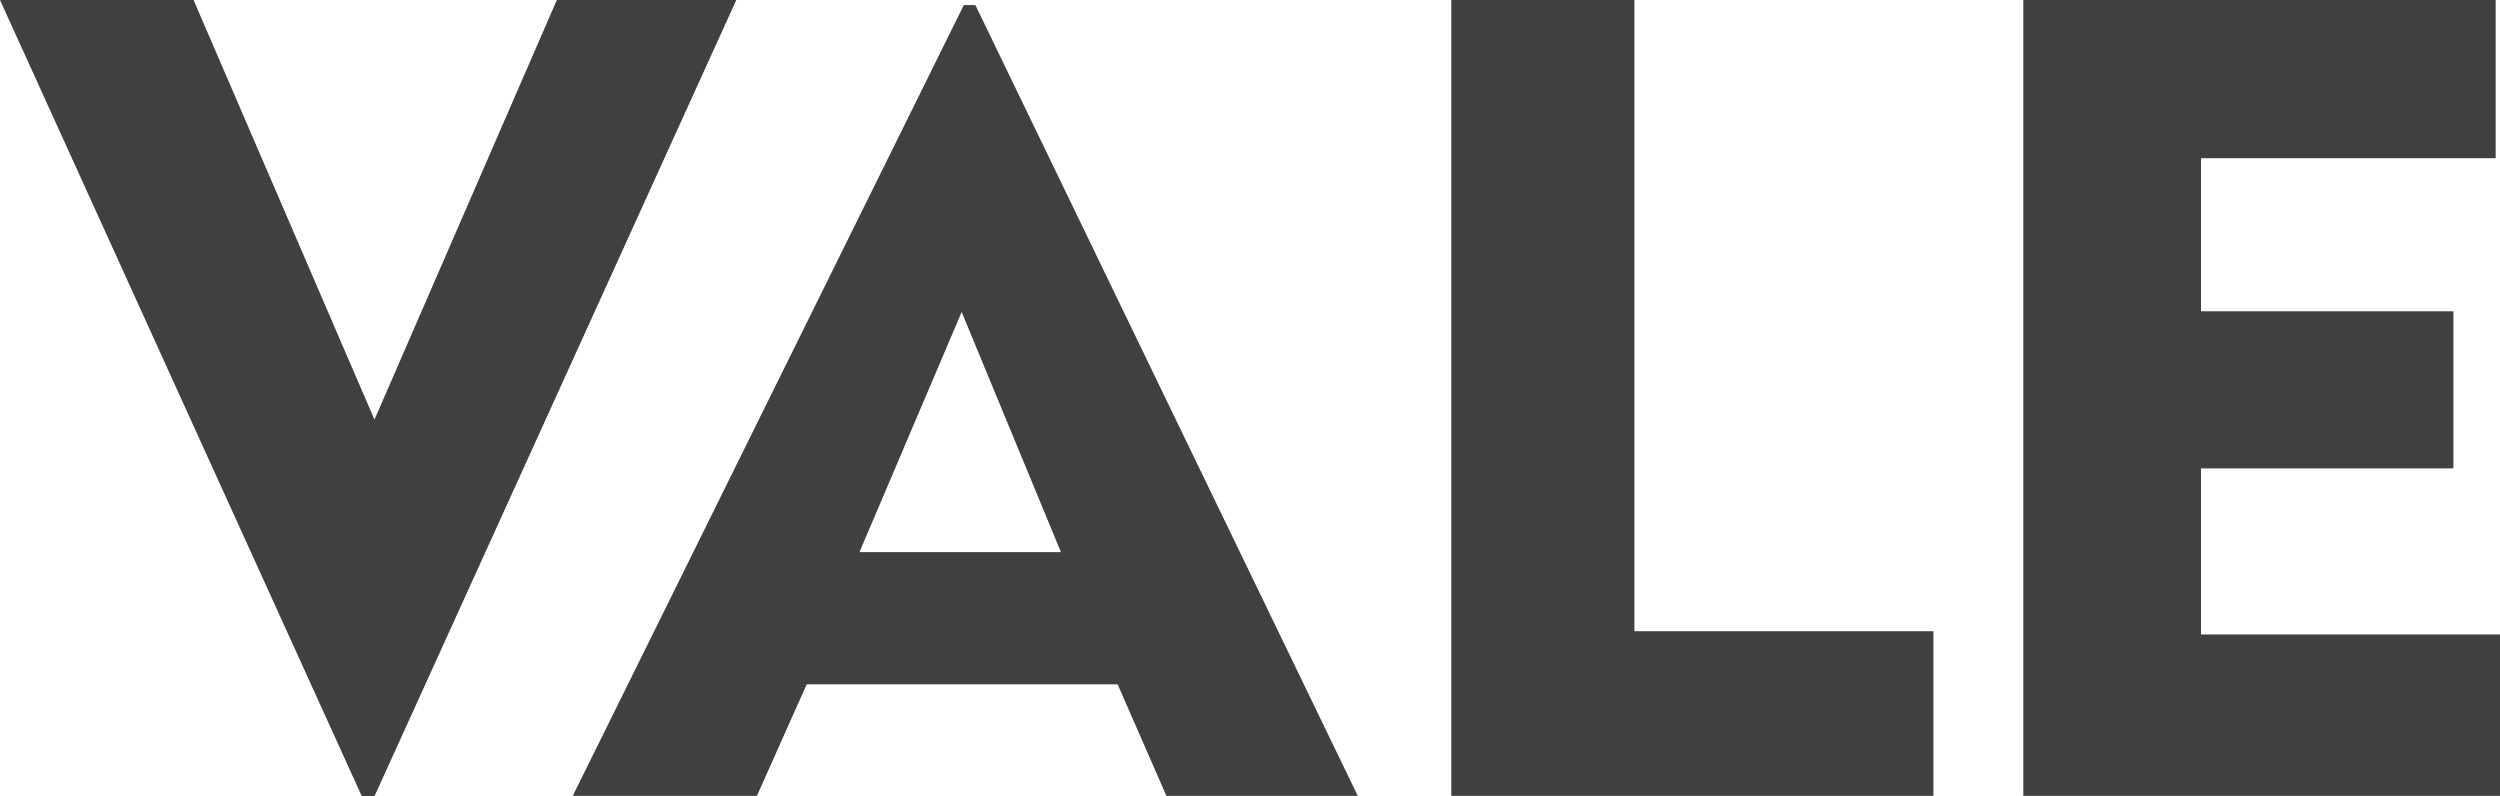 <svg xmlns="http://www.w3.org/2000/svg" viewBox="0 0 692.3 220.5"><g data-name="Слой 2"><path d="M103.7 220.5h-3.5L0 0h53.6l50.1 116.2L154.2 0h49.7Zm54.9-.1 108.3-219h3.2l105.9 219h-53l-13.5-30.9h-86.1l-13.8 30.9Zm79.4-67.5h55.8l-27.5-66.5Zm163.9 67.5V0h50.7v174.8h82.8v45.6Zm158.4 0V0h130.8v43.8h-81.6v42.4h69.9v43.5h-69.9v46h82.8v44.7Z" style="fill:#404040" data-name="Слой 1"/></g></svg>